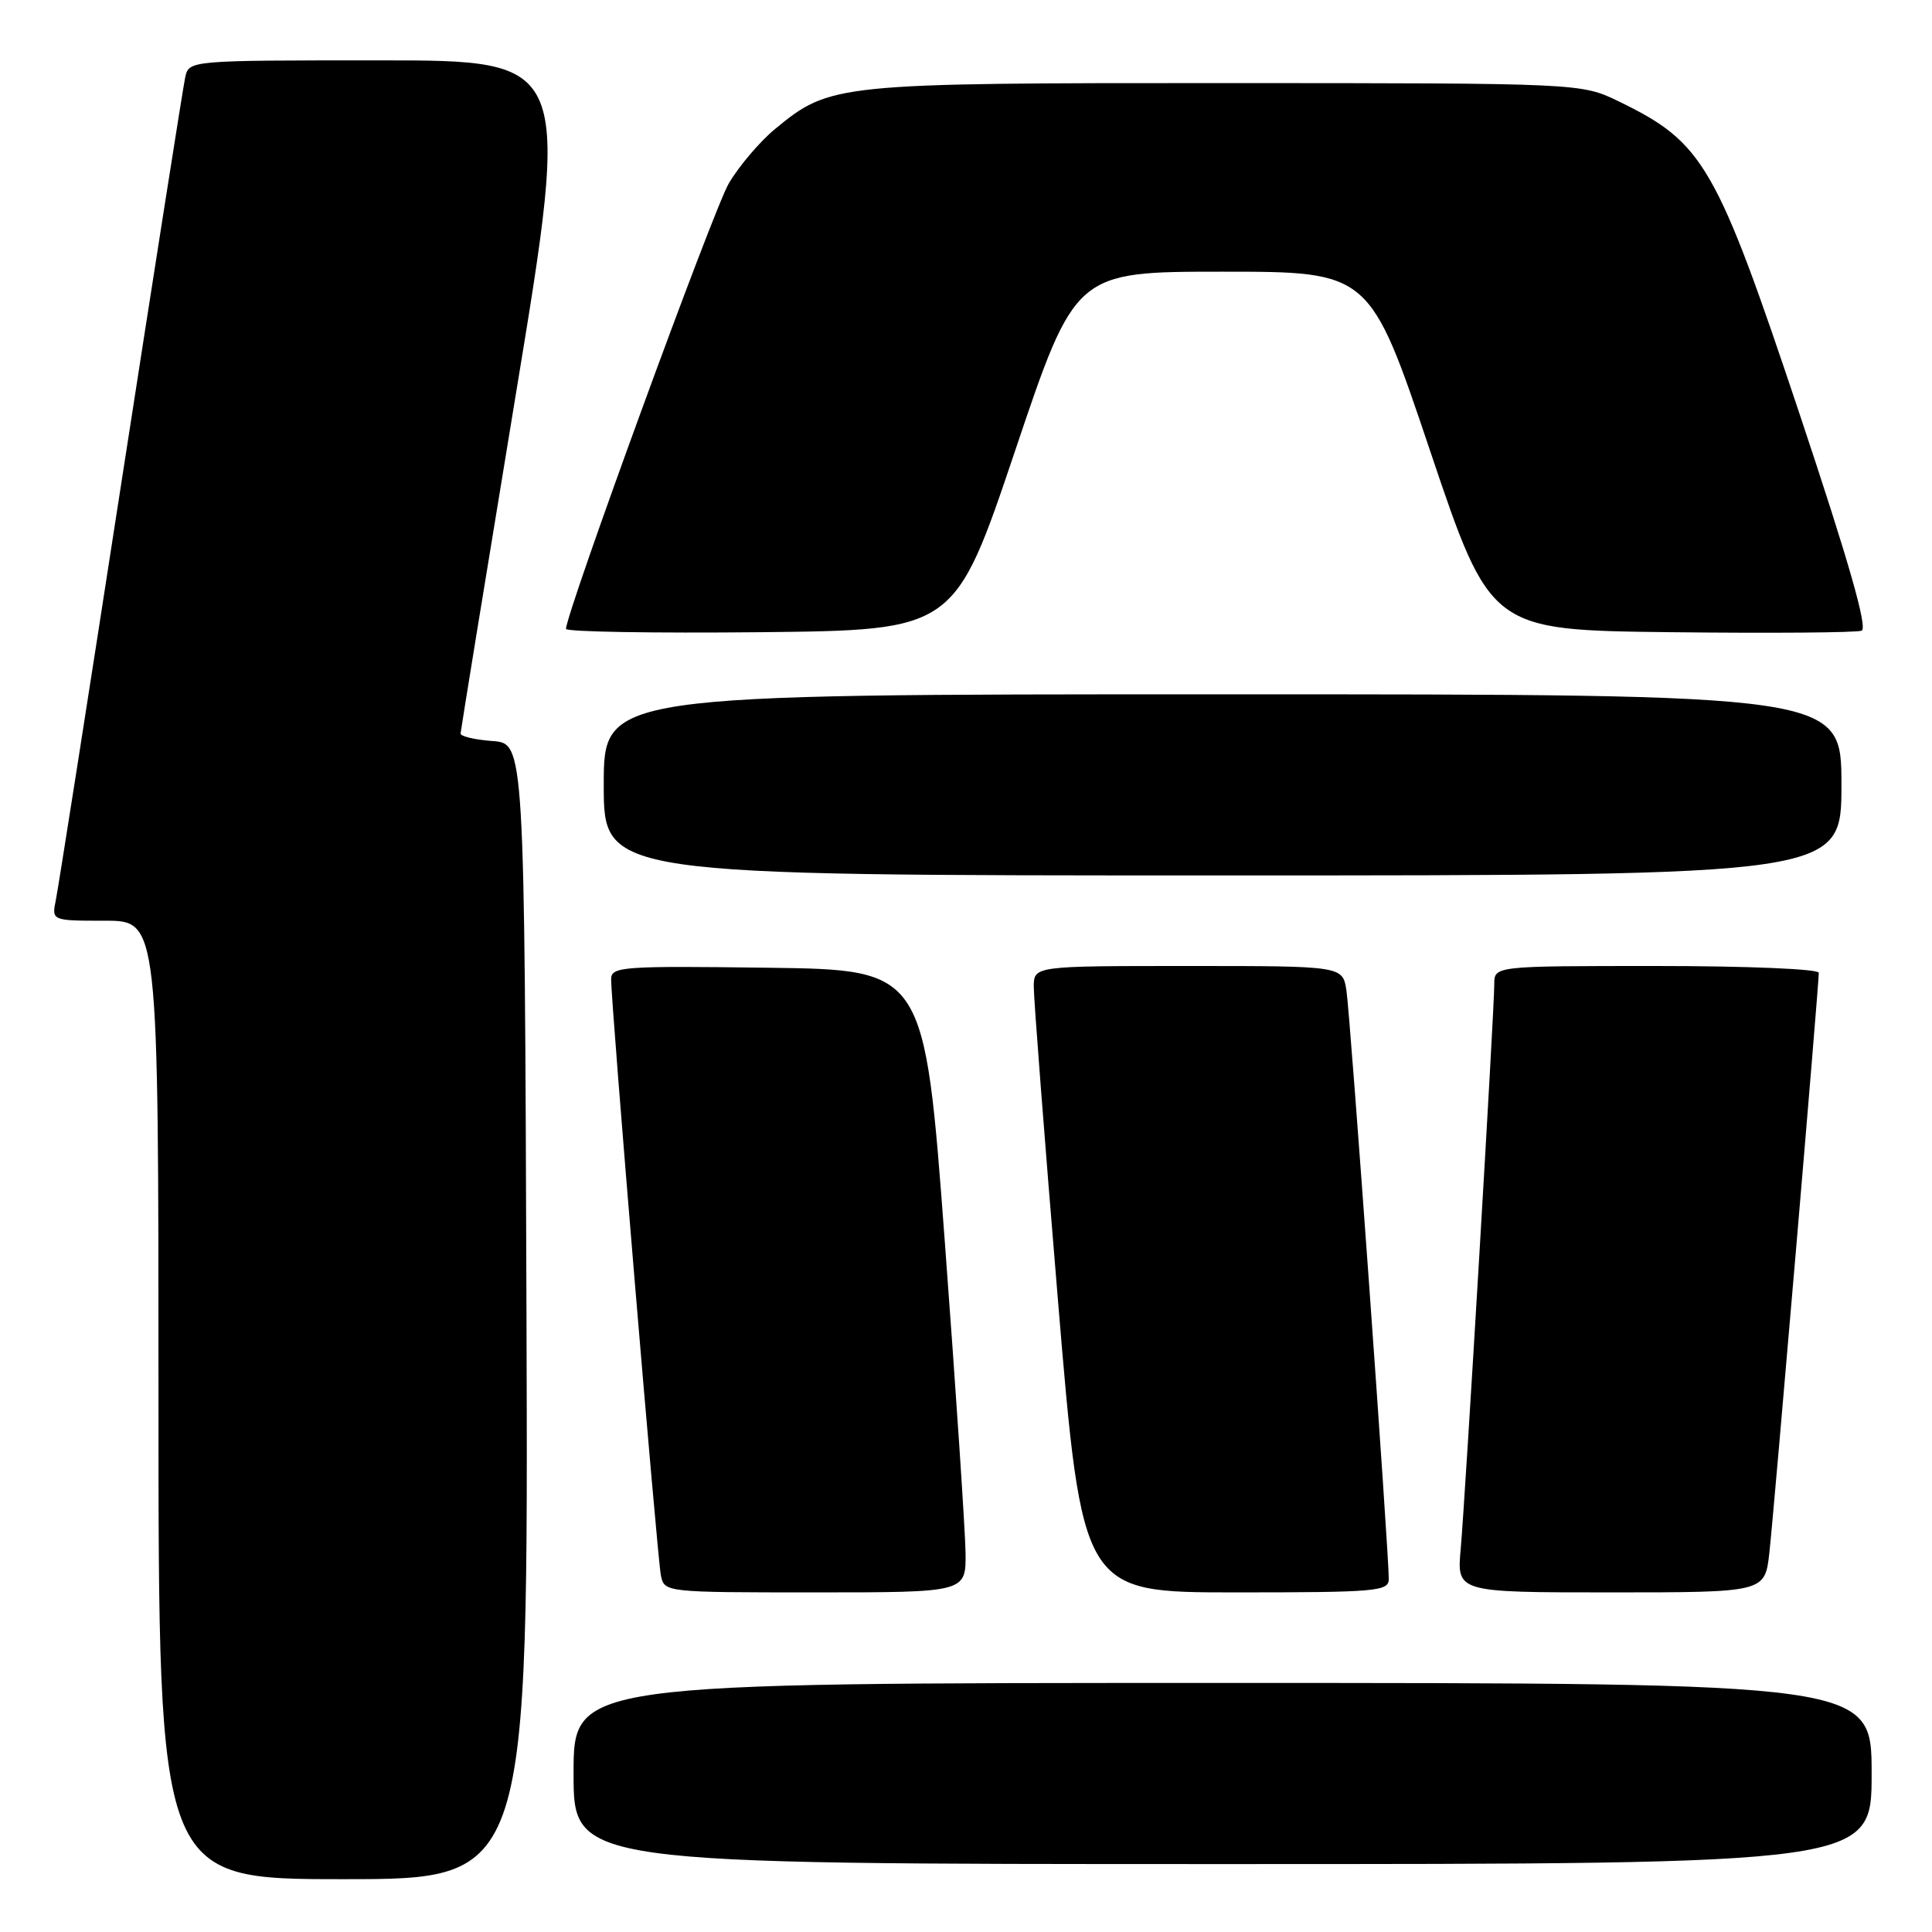 <?xml version="1.0" encoding="UTF-8" standalone="no"?>
<!DOCTYPE svg PUBLIC "-//W3C//DTD SVG 1.1//EN" "http://www.w3.org/Graphics/SVG/1.1/DTD/svg11.dtd" >
<svg xmlns="http://www.w3.org/2000/svg" xmlns:xlink="http://www.w3.org/1999/xlink" version="1.1" viewBox="0 0 256 256">
 <g >
 <path fill="currentColor"
d=" M 69.76 173.75 C 69.50 98.50 69.50 98.50 65.25 98.19 C 62.91 98.02 61.01 97.57 61.03 97.19 C 61.05 96.81 64.34 76.59 68.35 52.25 C 75.64 8.00 75.64 8.00 50.34 8.00 C 25.04 8.00 25.04 8.00 24.54 10.25 C 24.27 11.49 20.43 35.90 16.00 64.50 C 11.58 93.10 7.71 117.74 7.40 119.25 C 6.84 122.00 6.84 122.00 13.92 122.00 C 21.00 122.00 21.00 122.00 21.00 185.50 C 21.00 249.00 21.00 249.00 45.51 249.00 C 70.01 249.00 70.01 249.00 69.76 173.75 Z  M 248.00 235.00 C 248.00 223.00 248.00 223.00 162.00 223.00 C 76.00 223.00 76.00 223.00 76.00 235.00 C 76.00 247.00 76.00 247.00 162.00 247.00 C 248.00 247.00 248.00 247.00 248.00 235.00 Z  M 127.94 205.75 C 127.90 202.86 126.67 184.30 125.19 164.50 C 122.50 128.50 122.50 128.50 101.75 128.23 C 82.47 127.98 81.00 128.08 80.98 129.73 C 80.94 132.77 87.09 206.38 87.57 208.75 C 88.04 210.99 88.10 211.00 108.02 211.00 C 128.00 211.00 128.00 211.00 127.94 205.75 Z  M 184.02 209.25 C 184.05 205.95 178.92 134.50 178.41 131.25 C 177.91 128.00 177.91 128.00 157.45 128.00 C 137.00 128.00 137.00 128.00 136.98 130.75 C 136.97 132.26 138.41 150.94 140.18 172.25 C 143.41 211.00 143.41 211.00 163.70 211.00 C 182.36 211.00 184.00 210.86 184.02 209.25 Z  M 234.45 205.75 C 235.04 200.52 241.00 130.60 241.00 128.90 C 241.00 128.40 231.53 128.00 219.50 128.00 C 198.00 128.00 198.00 128.00 198.00 130.40 C 198.00 133.86 194.16 198.42 193.55 205.25 C 193.03 211.00 193.03 211.00 213.44 211.00 C 233.86 211.00 233.86 211.00 234.45 205.75 Z  M 244.00 104.00 C 244.00 92.00 244.00 92.00 162.00 92.00 C 80.00 92.00 80.00 92.00 80.00 104.00 C 80.00 116.00 80.00 116.00 162.00 116.00 C 244.00 116.00 244.00 116.00 244.00 104.00 Z  M 134.50 59.75 C 142.49 36.00 142.49 36.00 162.00 36.00 C 181.51 36.00 181.51 36.00 189.50 59.75 C 197.50 83.50 197.50 83.50 221.48 83.77 C 234.67 83.92 246.01 83.83 246.67 83.57 C 247.51 83.25 245.02 74.53 238.49 54.96 C 227.40 21.76 225.75 18.90 214.50 13.44 C 209.50 11.02 209.50 11.02 162.43 11.01 C 110.68 11.00 110.01 11.07 102.69 17.10 C 100.66 18.78 97.90 22.03 96.56 24.32 C 94.50 27.84 75.00 81.22 75.00 83.33 C 75.00 83.72 86.59 83.91 100.75 83.77 C 126.50 83.50 126.50 83.50 134.50 59.75 Z "/>
</g>
</svg>